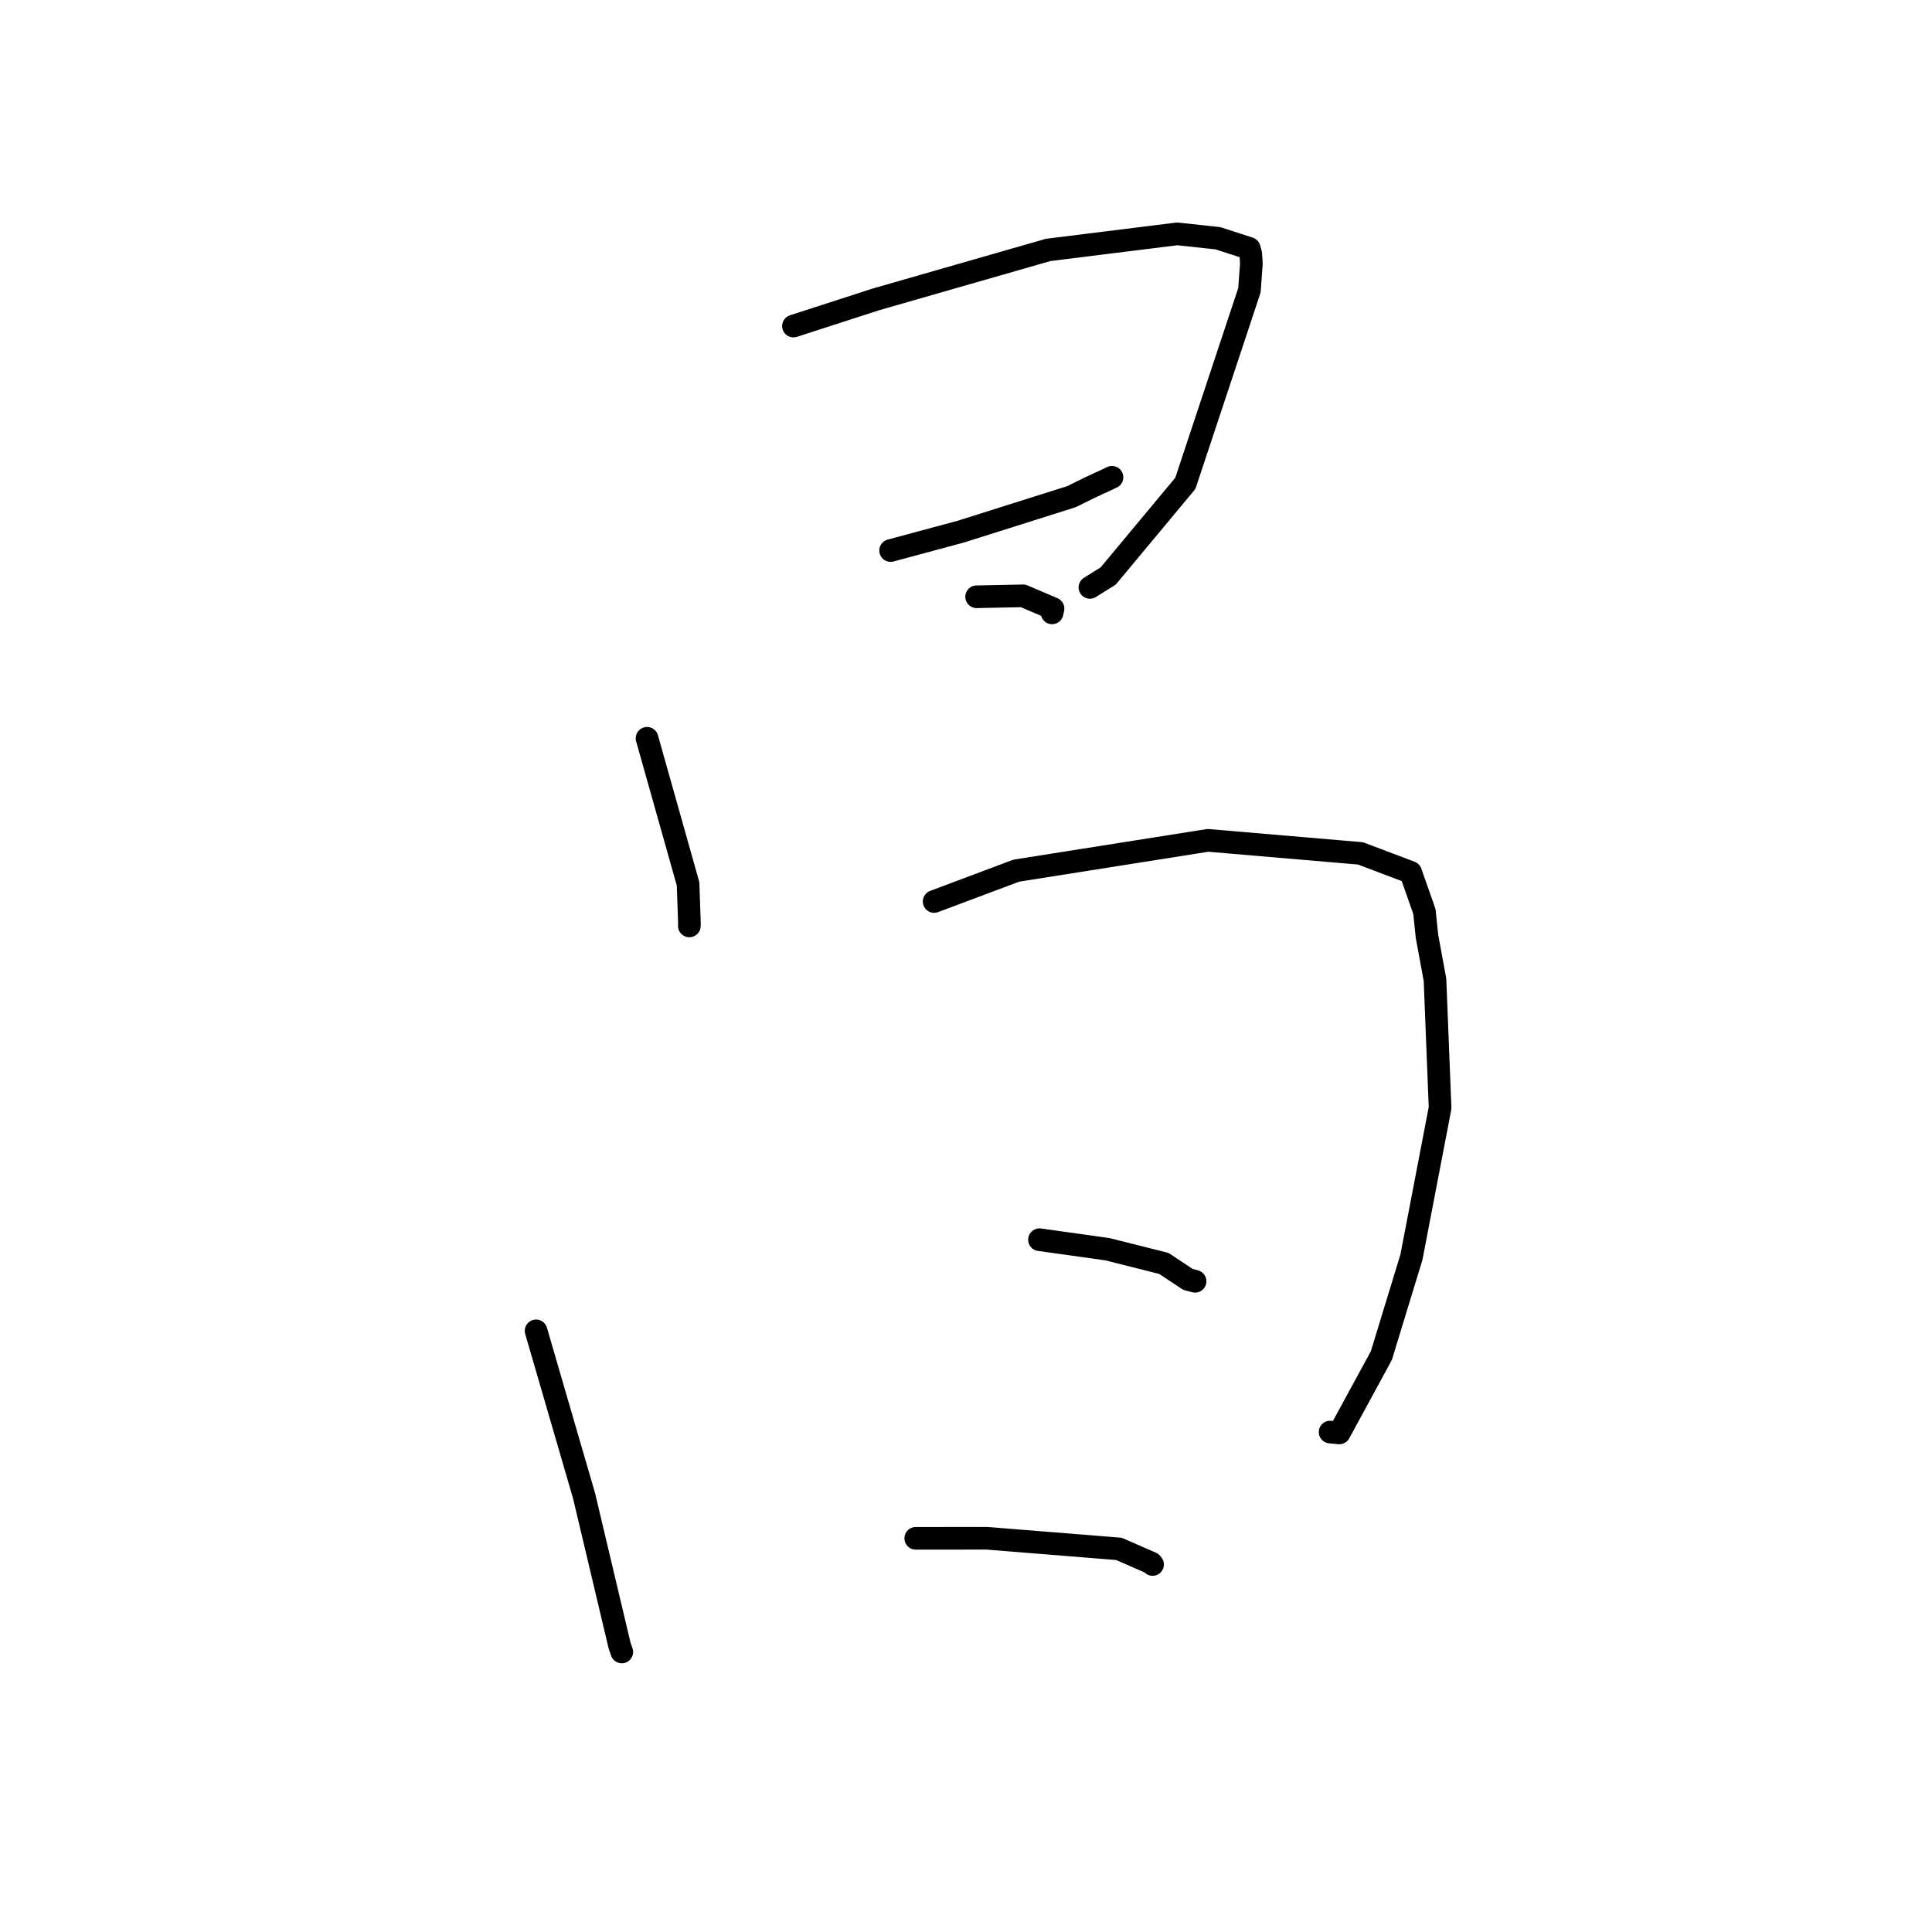 <?xml version="1.0" standalone="no"?>
    <svg width="256" height="256" xmlns="http://www.w3.org/2000/svg" version="1.1">
    <polyline stroke="black" stroke-width="3" stroke-linecap="round" fill="transparent" stroke-linejoin="round" points="85.735 97.827 91.174 117.123 91.353 122.351 91.343 122.692 " />
        <polyline stroke="black" stroke-width="3" stroke-linecap="round" fill="transparent" stroke-linejoin="round" points="105.138 43.204 116.086 39.664 138.886 33.116 155.988 30.988 161.378 31.57 165.533 32.914 165.735 33.65 165.813 34.959 165.558 38.454 157.066 64.042 146.841 76.322 144.419 77.833 " />
        <polyline stroke="black" stroke-width="3" stroke-linecap="round" fill="transparent" stroke-linejoin="round" points="118.012 72.949 127.309 70.444 141.972 65.813 144.307 64.66 147.087 63.364 147.345 63.244 " />
        <polyline stroke="black" stroke-width="3" stroke-linecap="round" fill="transparent" stroke-linejoin="round" points="129.409 79.077 135.565 78.949 139.534 80.646 139.408 81.21 " />
        <polyline stroke="black" stroke-width="3" stroke-linecap="round" fill="transparent" stroke-linejoin="round" points="71.033 176.344 77.396 198.218 82.106 218.077 82.393 218.894 " />
        <polyline stroke="black" stroke-width="3" stroke-linecap="round" fill="transparent" stroke-linejoin="round" points="123.78 119.452 134.669 115.366 160.056 111.351 180.276 113.078 186.919 115.591 188.741 120.781 189.081 124.052 190.144 129.826 190.819 146.804 187.019 166.594 183.036 179.625 177.466 189.868 176.248 189.756 " />
        <polyline stroke="black" stroke-width="3" stroke-linecap="round" fill="transparent" stroke-linejoin="round" points="137.736 164.268 146.716 165.523 154.216 167.409 157.403 169.525 158.355 169.779 " />
        <polyline stroke="black" stroke-width="3" stroke-linecap="round" fill="transparent" stroke-linejoin="round" points="121.343 203.836 130.736 203.826 148.271 205.236 152.573 207.118 152.722 207.302 " />
        </svg>